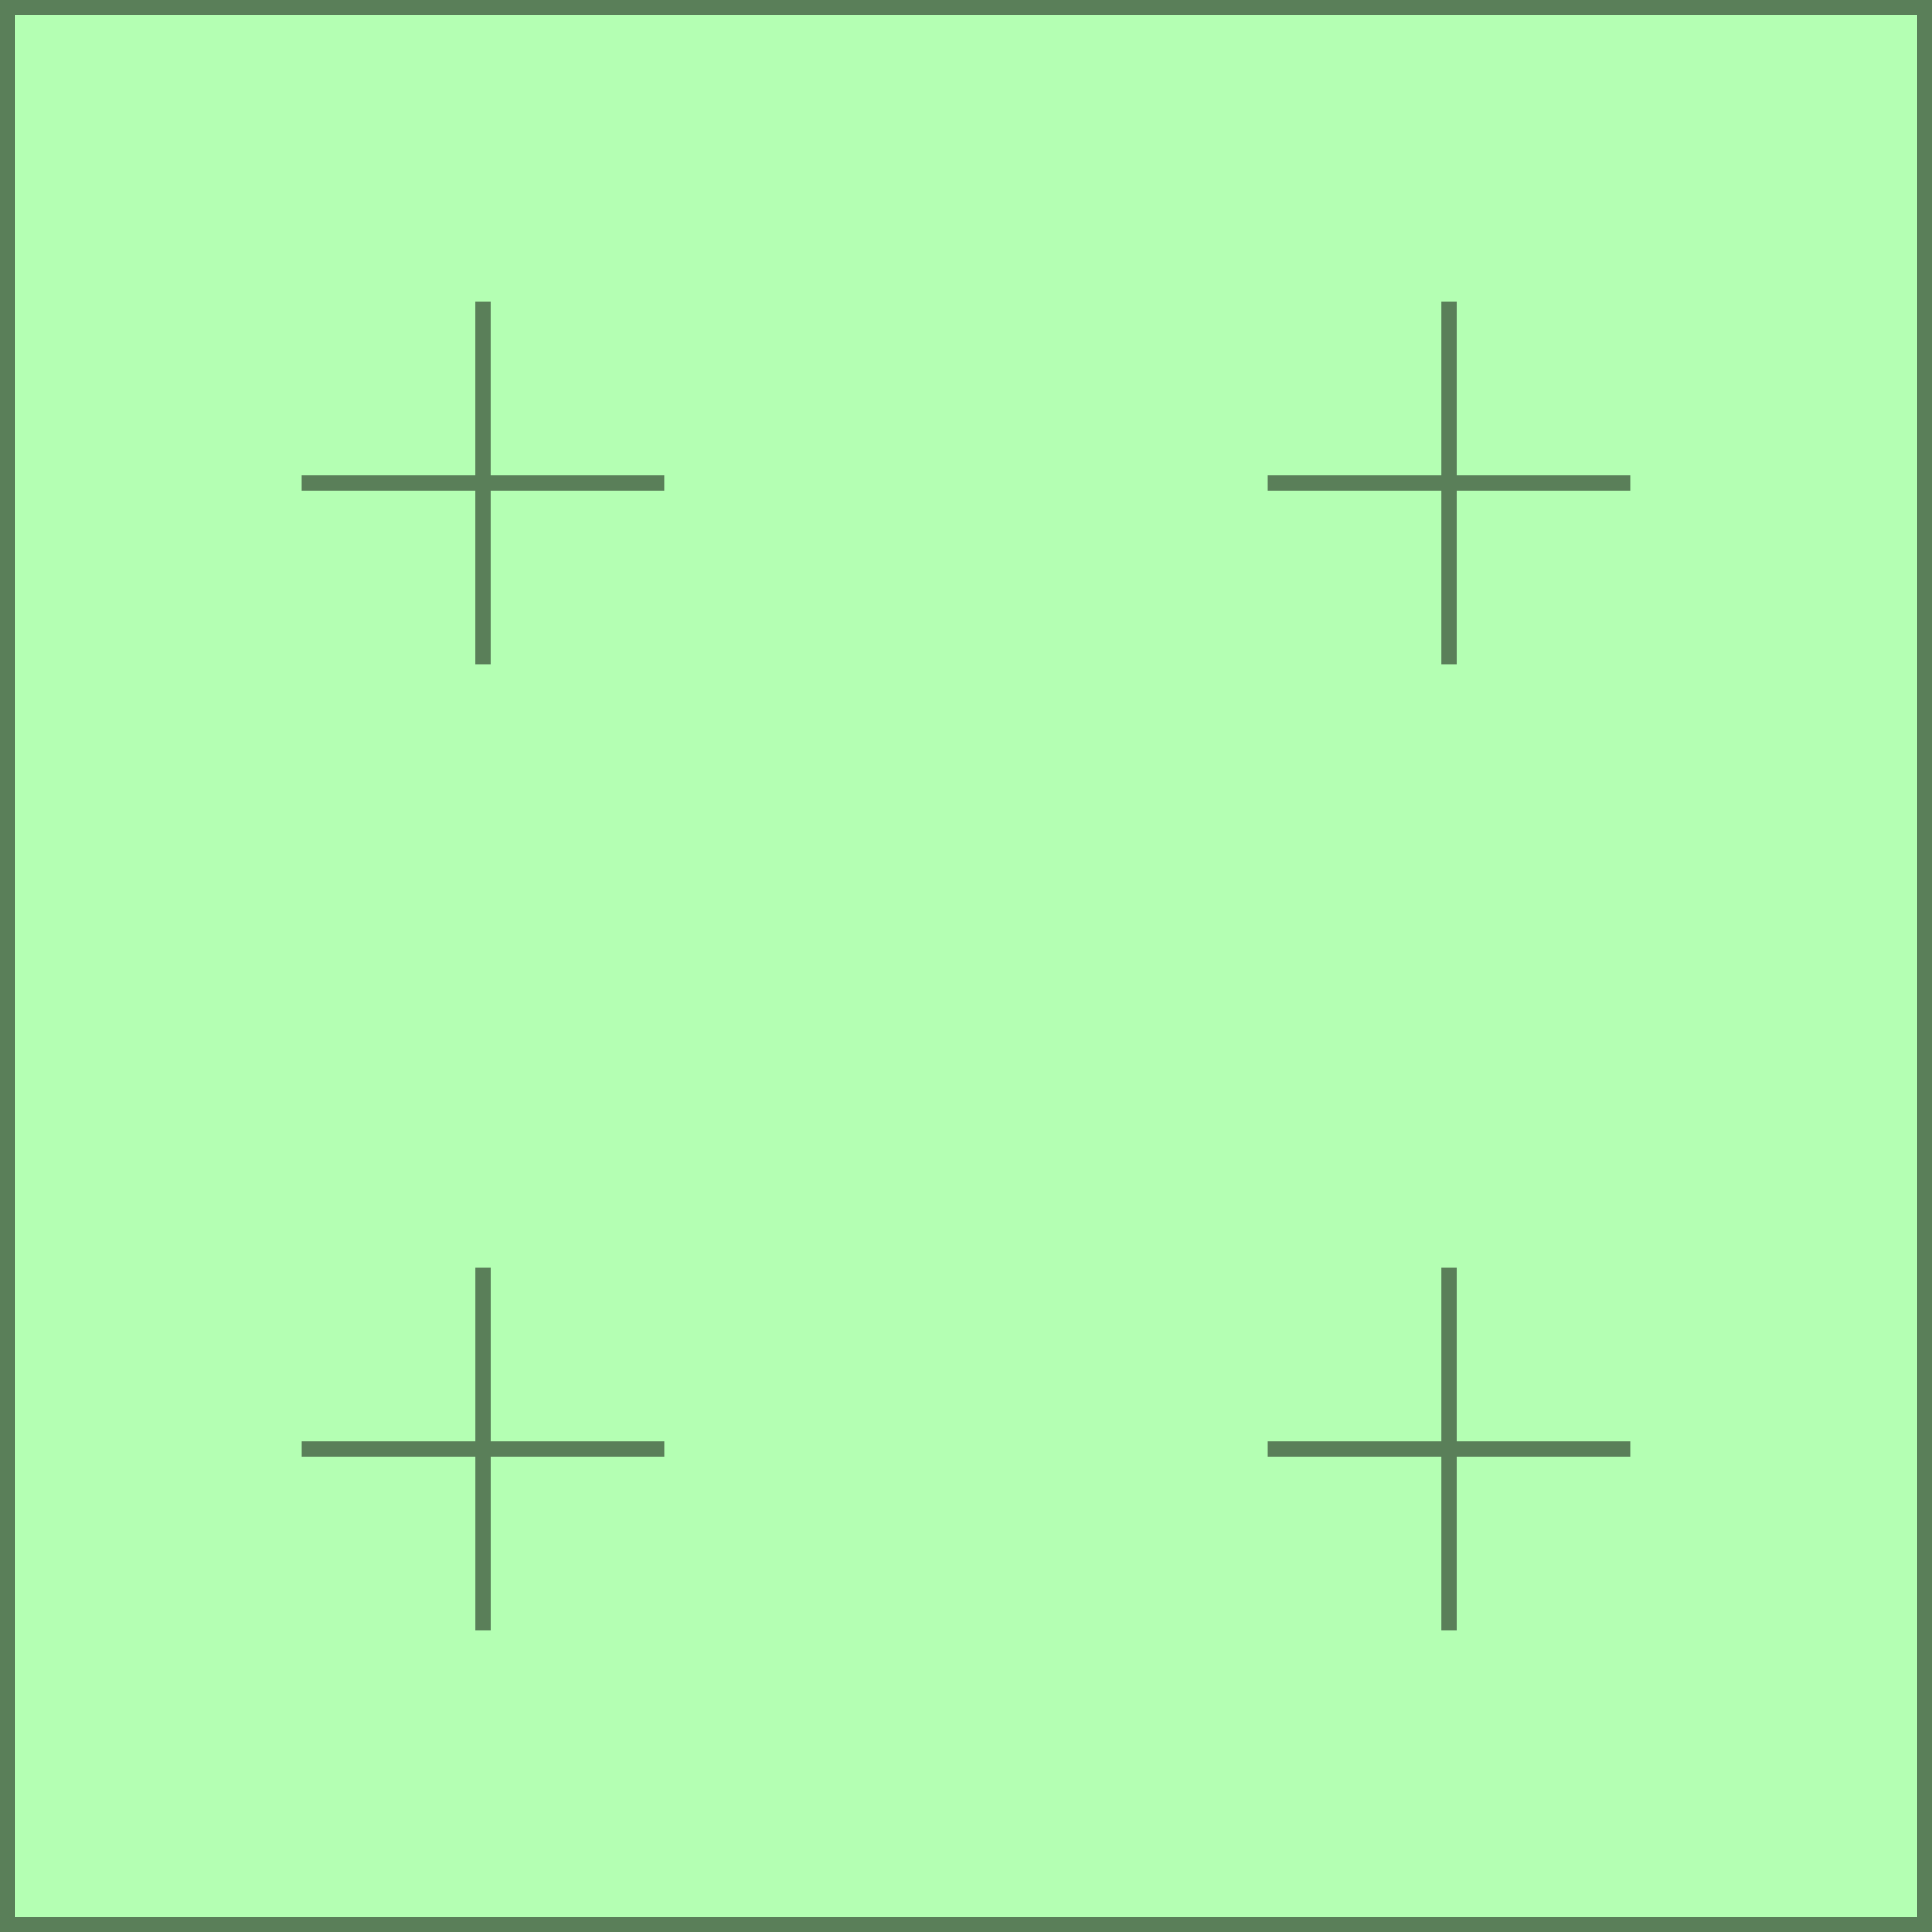 <svg width="128" height="128" viewBox="0 0 128 128" fill="none" xmlns="http://www.w3.org/2000/svg">
<rect x="0" y="0" width="128" height="128" fill="#808080" stroke="none"/>
<g clip-path="url(#clip0_14_3035)">
<rect width="128" height="128" fill="#B4FFB3"/>
<rect opacity="0.5" x="0.5" y="0.5" width="127" height="127" stroke="black"/>
<path opacity="0.5" fill-rule="evenodd" clip-rule="evenodd" d="M32.5 31.5V20H31.5V31.5H19.998V32.5H31.5V44H32.5V32.5H43.998V31.5H32.5Z" fill="black"/>
<path opacity="0.5" fill-rule="evenodd" clip-rule="evenodd" d="M96.502 31.5V20H95.502V31.5H84V32.5H95.502V44H96.502V32.5H108V31.5H96.502Z" fill="black"/>
<path opacity="0.5" fill-rule="evenodd" clip-rule="evenodd" d="M96.502 95.5V84H95.502V95.5H84V96.5H95.502V108H96.502V96.5H108V95.5H96.502Z" fill="black"/>
<path opacity="0.5" fill-rule="evenodd" clip-rule="evenodd" d="M32.502 95.5V84H31.502V95.5H20V96.5H31.502V108H32.502V96.5H44V95.5H32.502Z" fill="black"/>
</g>
<defs>
<clipPath id="clip0_14_3035">
<rect width="128" height="128" fill="white"/>
</clipPath>
</defs>
</svg>
